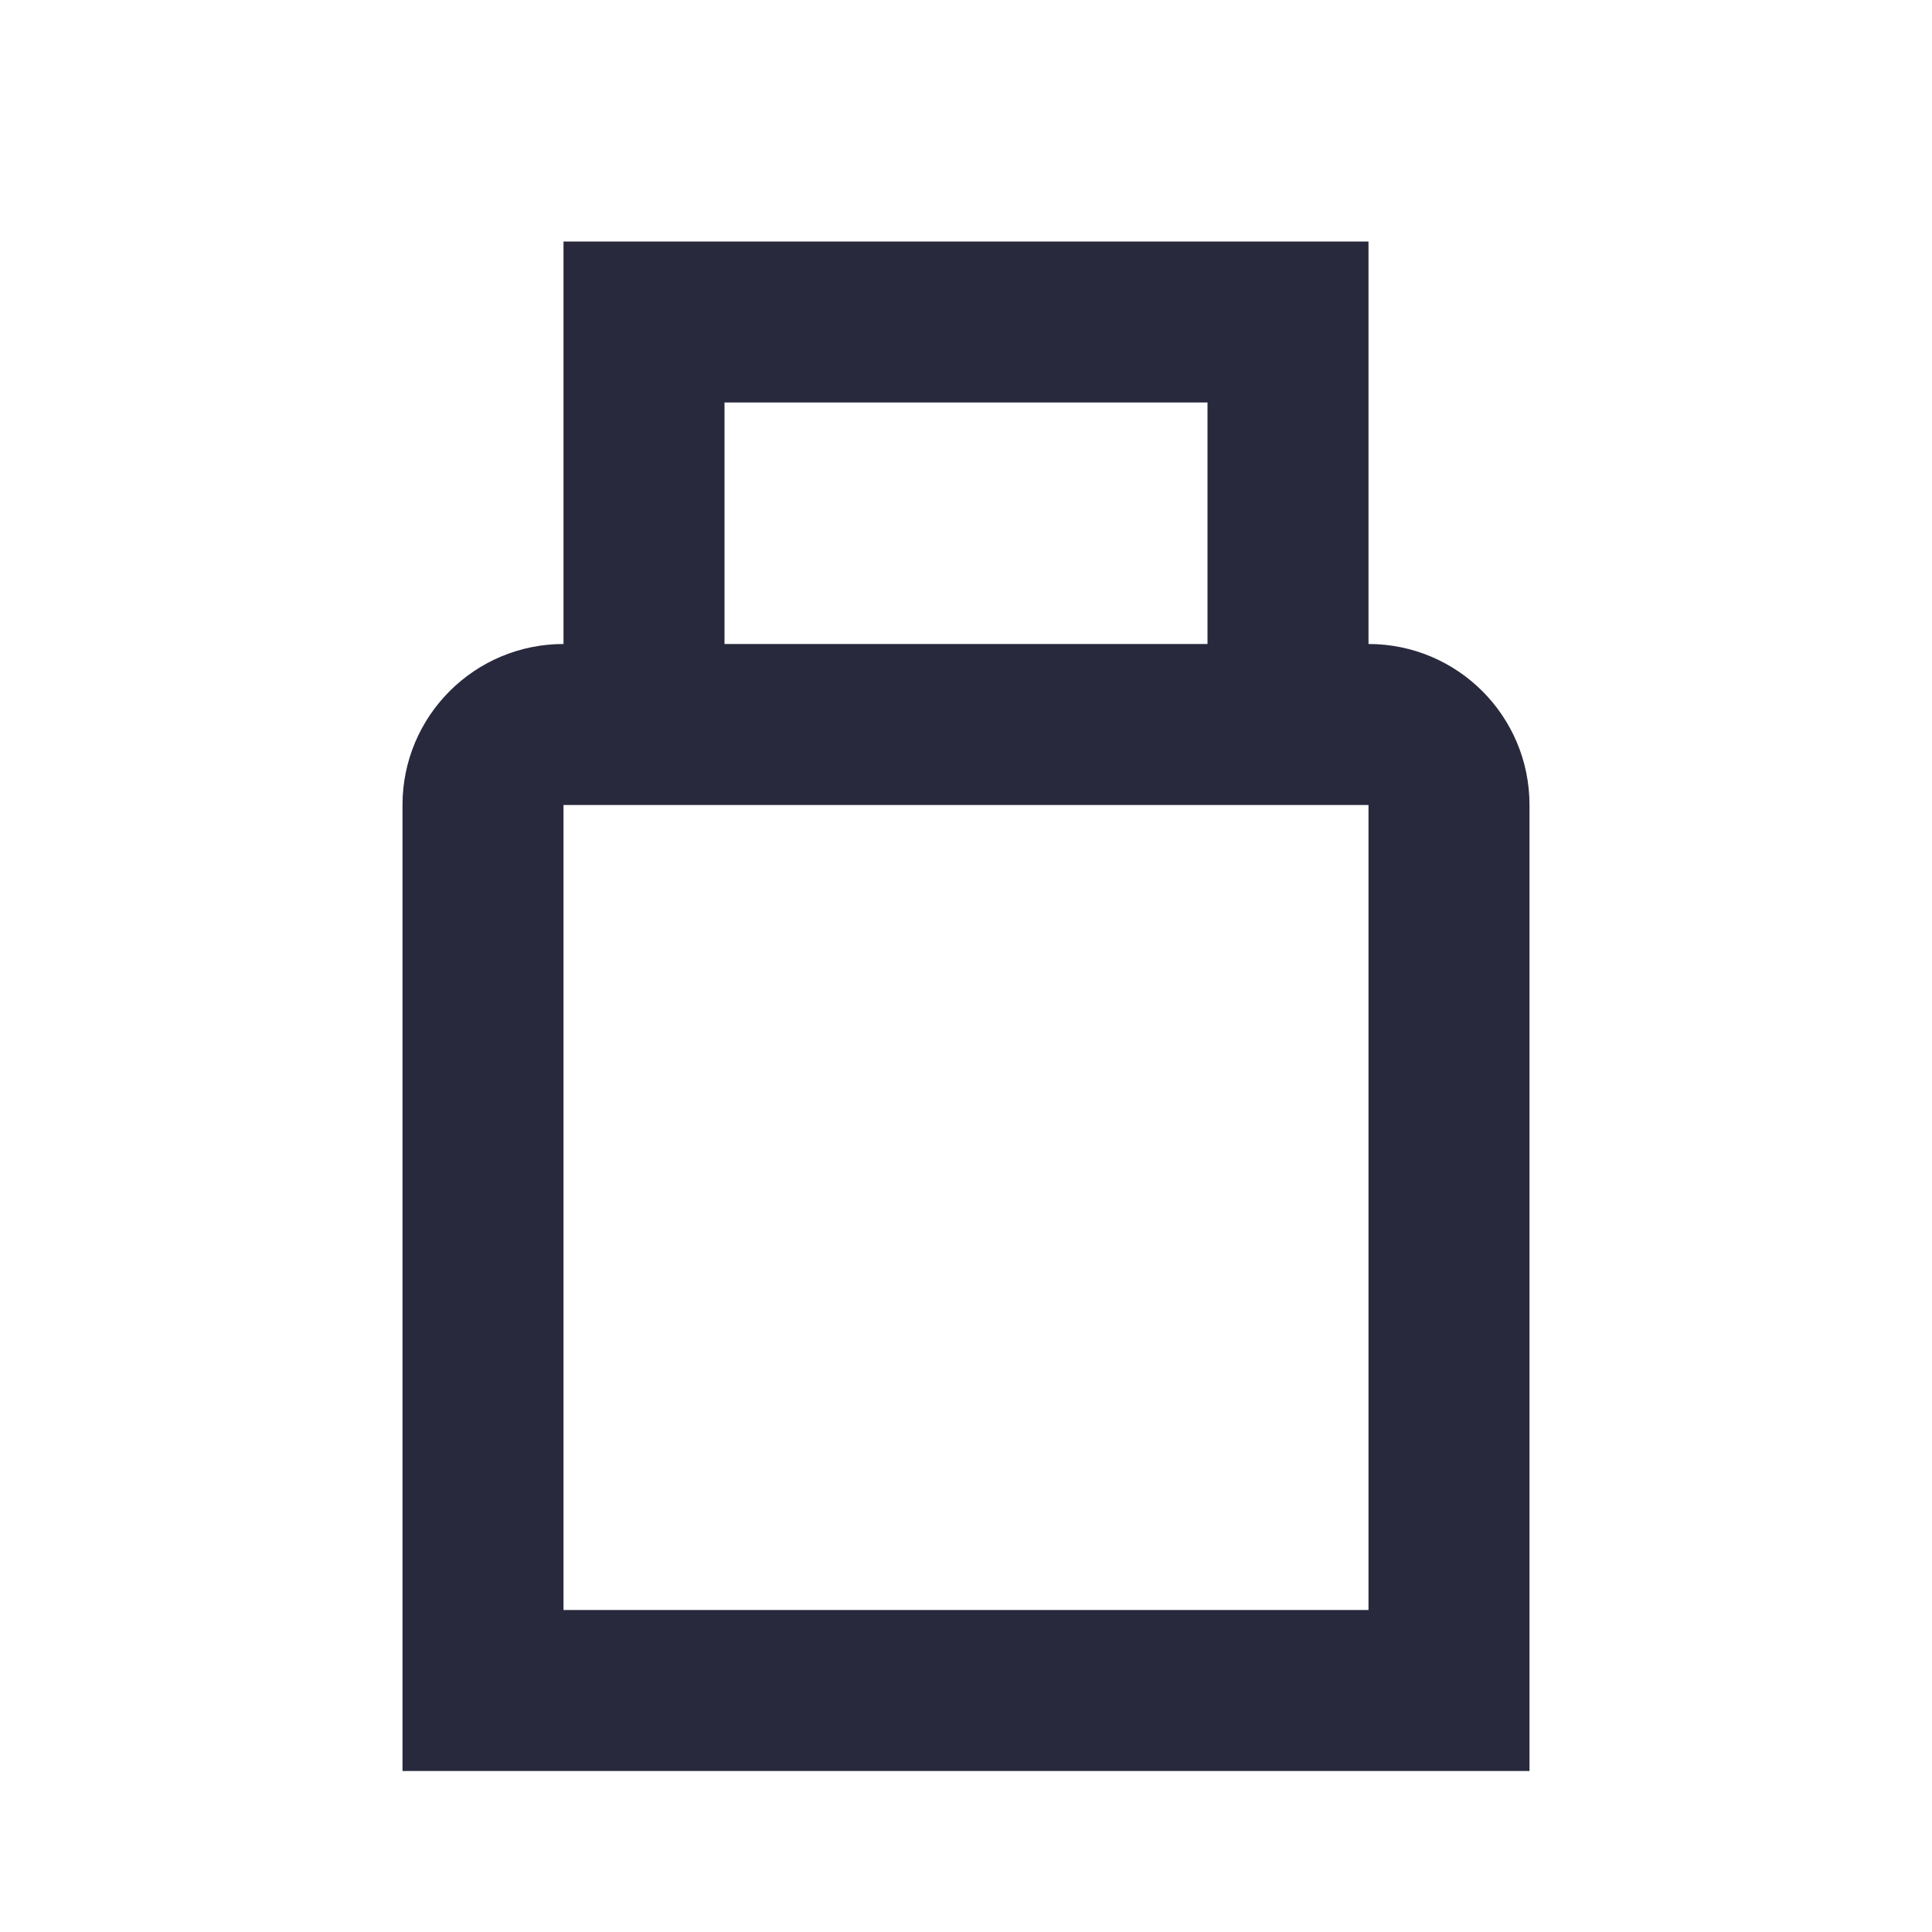<svg width="24" height="24" viewBox="0 0 24 24" fill="none" xmlns="http://www.w3.org/2000/svg">
<path d="M18 21V22H19V21H18ZM6 21H5V22H6V21ZM8 4V3H7V4H8ZM16 4H17V3H16V4ZM17 10V21H19V10H17ZM18 20H6V22H18V20ZM7 21V10H5V21H7ZM7 10H8V8H7V10ZM9 9V4H7V9H9ZM8 5H16V3H8V5ZM8 10H16V8H8V10ZM16 10H17V8H16V10ZM15 4V9H17V4H15ZM19 10C19 8.895 18.105 8 17 8V10H19ZM7 10V8C5.895 8 5 8.895 5 10H7Z" fill="#28293D"/>
</svg>
